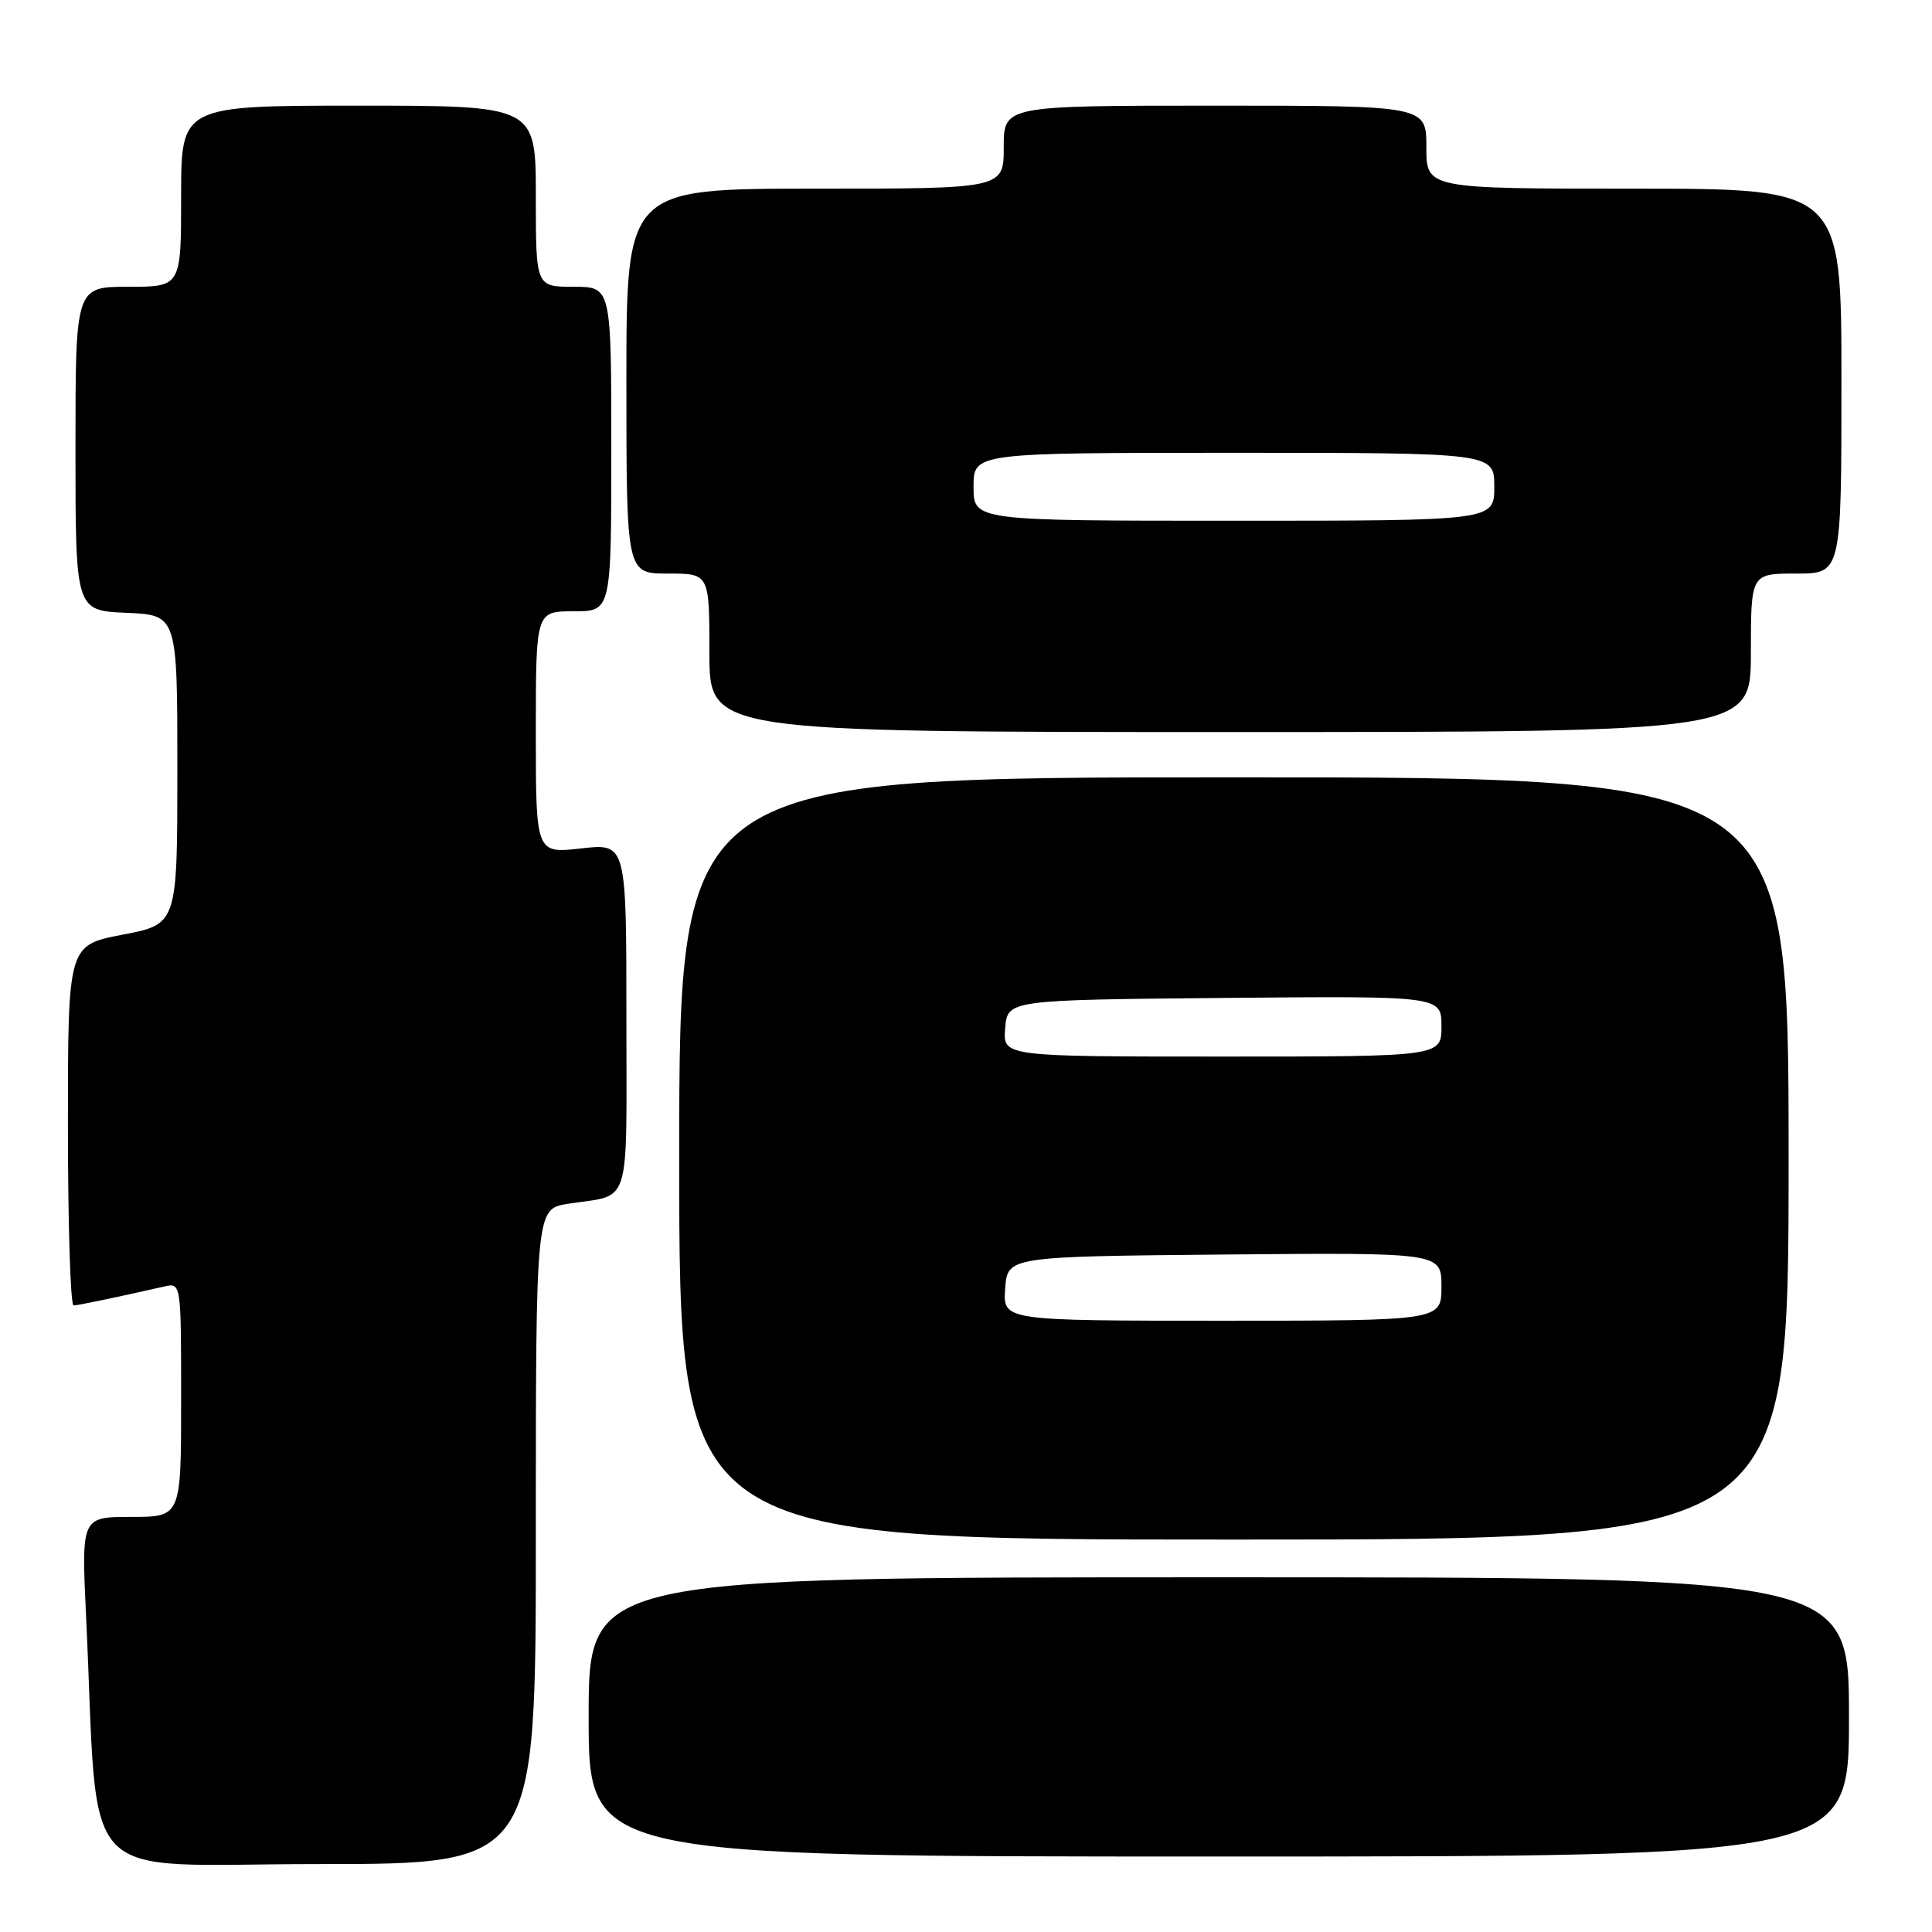 <?xml version="1.0" encoding="UTF-8" standalone="no"?>
<!DOCTYPE svg PUBLIC "-//W3C//DTD SVG 1.1//EN" "http://www.w3.org/Graphics/SVG/1.1/DTD/svg11.dtd" >
<svg xmlns="http://www.w3.org/2000/svg" xmlns:xlink="http://www.w3.org/1999/xlink" version="1.1" viewBox="0 0 256 256">
 <g >
 <path fill="currentColor"
d=" M 71.00 203.59 C 71.00 160.18 71.00 160.18 75.25 159.51 C 83.75 158.19 83.00 160.59 83.00 134.80 C 83.00 111.74 83.00 111.74 77.00 112.42 C 71.00 113.10 71.00 113.10 71.00 97.05 C 71.00 81.00 71.00 81.00 76.00 81.00 C 81.00 81.00 81.00 81.00 81.00 59.50 C 81.00 38.00 81.00 38.00 76.00 38.00 C 71.00 38.00 71.00 38.00 71.00 26.00 C 71.00 14.00 71.00 14.00 47.50 14.00 C 24.00 14.00 24.00 14.00 24.00 26.00 C 24.00 38.00 24.00 38.00 17.00 38.00 C 10.00 38.00 10.00 38.00 10.00 59.45 C 10.00 80.91 10.00 80.91 16.75 81.20 C 23.50 81.50 23.50 81.50 23.50 101.98 C 23.50 122.46 23.50 122.46 16.25 123.85 C 9.00 125.24 9.00 125.24 9.00 149.12 C 9.00 162.25 9.34 172.99 9.75 172.98 C 10.42 172.95 15.39 171.92 21.75 170.47 C 24.00 169.96 24.00 169.96 24.00 185.48 C 24.00 201.00 24.00 201.00 17.39 201.00 C 10.78 201.00 10.78 201.00 11.41 214.25 C 13.14 250.74 9.64 247.00 42.11 247.00 C 71.00 247.00 71.00 247.00 71.00 203.59 Z  M 245.00 227.50 C 245.00 209.00 245.00 209.00 161.50 209.00 C 78.00 209.00 78.00 209.00 78.00 227.50 C 78.00 246.00 78.00 246.00 161.50 246.00 C 245.00 246.00 245.00 246.00 245.00 227.50 Z  M 237.00 153.50 C 237.00 103.00 237.00 103.00 163.50 103.00 C 90.00 103.00 90.00 103.00 90.00 153.50 C 90.00 204.00 90.00 204.00 163.50 204.00 C 237.00 204.00 237.00 204.00 237.00 153.50 Z  M 232.00 86.50 C 232.00 76.00 232.00 76.00 238.00 76.00 C 244.00 76.00 244.00 76.00 244.00 50.50 C 244.00 25.00 244.00 25.00 216.50 25.00 C 189.00 25.00 189.00 25.00 189.00 19.50 C 189.00 14.00 189.00 14.00 161.00 14.00 C 133.00 14.00 133.00 14.00 133.00 19.50 C 133.00 25.00 133.00 25.00 108.00 25.00 C 83.00 25.00 83.00 25.00 83.00 50.50 C 83.00 76.00 83.00 76.00 88.50 76.00 C 94.00 76.00 94.00 76.00 94.00 86.50 C 94.00 97.00 94.00 97.00 163.00 97.00 C 232.00 97.00 232.00 97.00 232.00 86.50 Z  M 133.19 170.75 C 133.50 166.50 133.50 166.50 162.25 166.23 C 191.00 165.97 191.00 165.97 191.00 170.48 C 191.00 175.00 191.00 175.00 161.94 175.00 C 132.89 175.00 132.89 175.00 133.19 170.75 Z  M 133.19 136.25 C 133.50 132.50 133.50 132.50 162.25 132.23 C 191.00 131.97 191.00 131.97 191.00 135.98 C 191.00 140.00 191.00 140.00 161.94 140.00 C 132.88 140.00 132.88 140.00 133.19 136.25 Z  M 129.00 64.50 C 129.00 60.00 129.00 60.00 163.50 60.00 C 198.00 60.00 198.00 60.00 198.00 64.50 C 198.00 69.00 198.00 69.00 163.50 69.00 C 129.00 69.00 129.00 69.00 129.00 64.50 Z "/>
</g>
</svg>